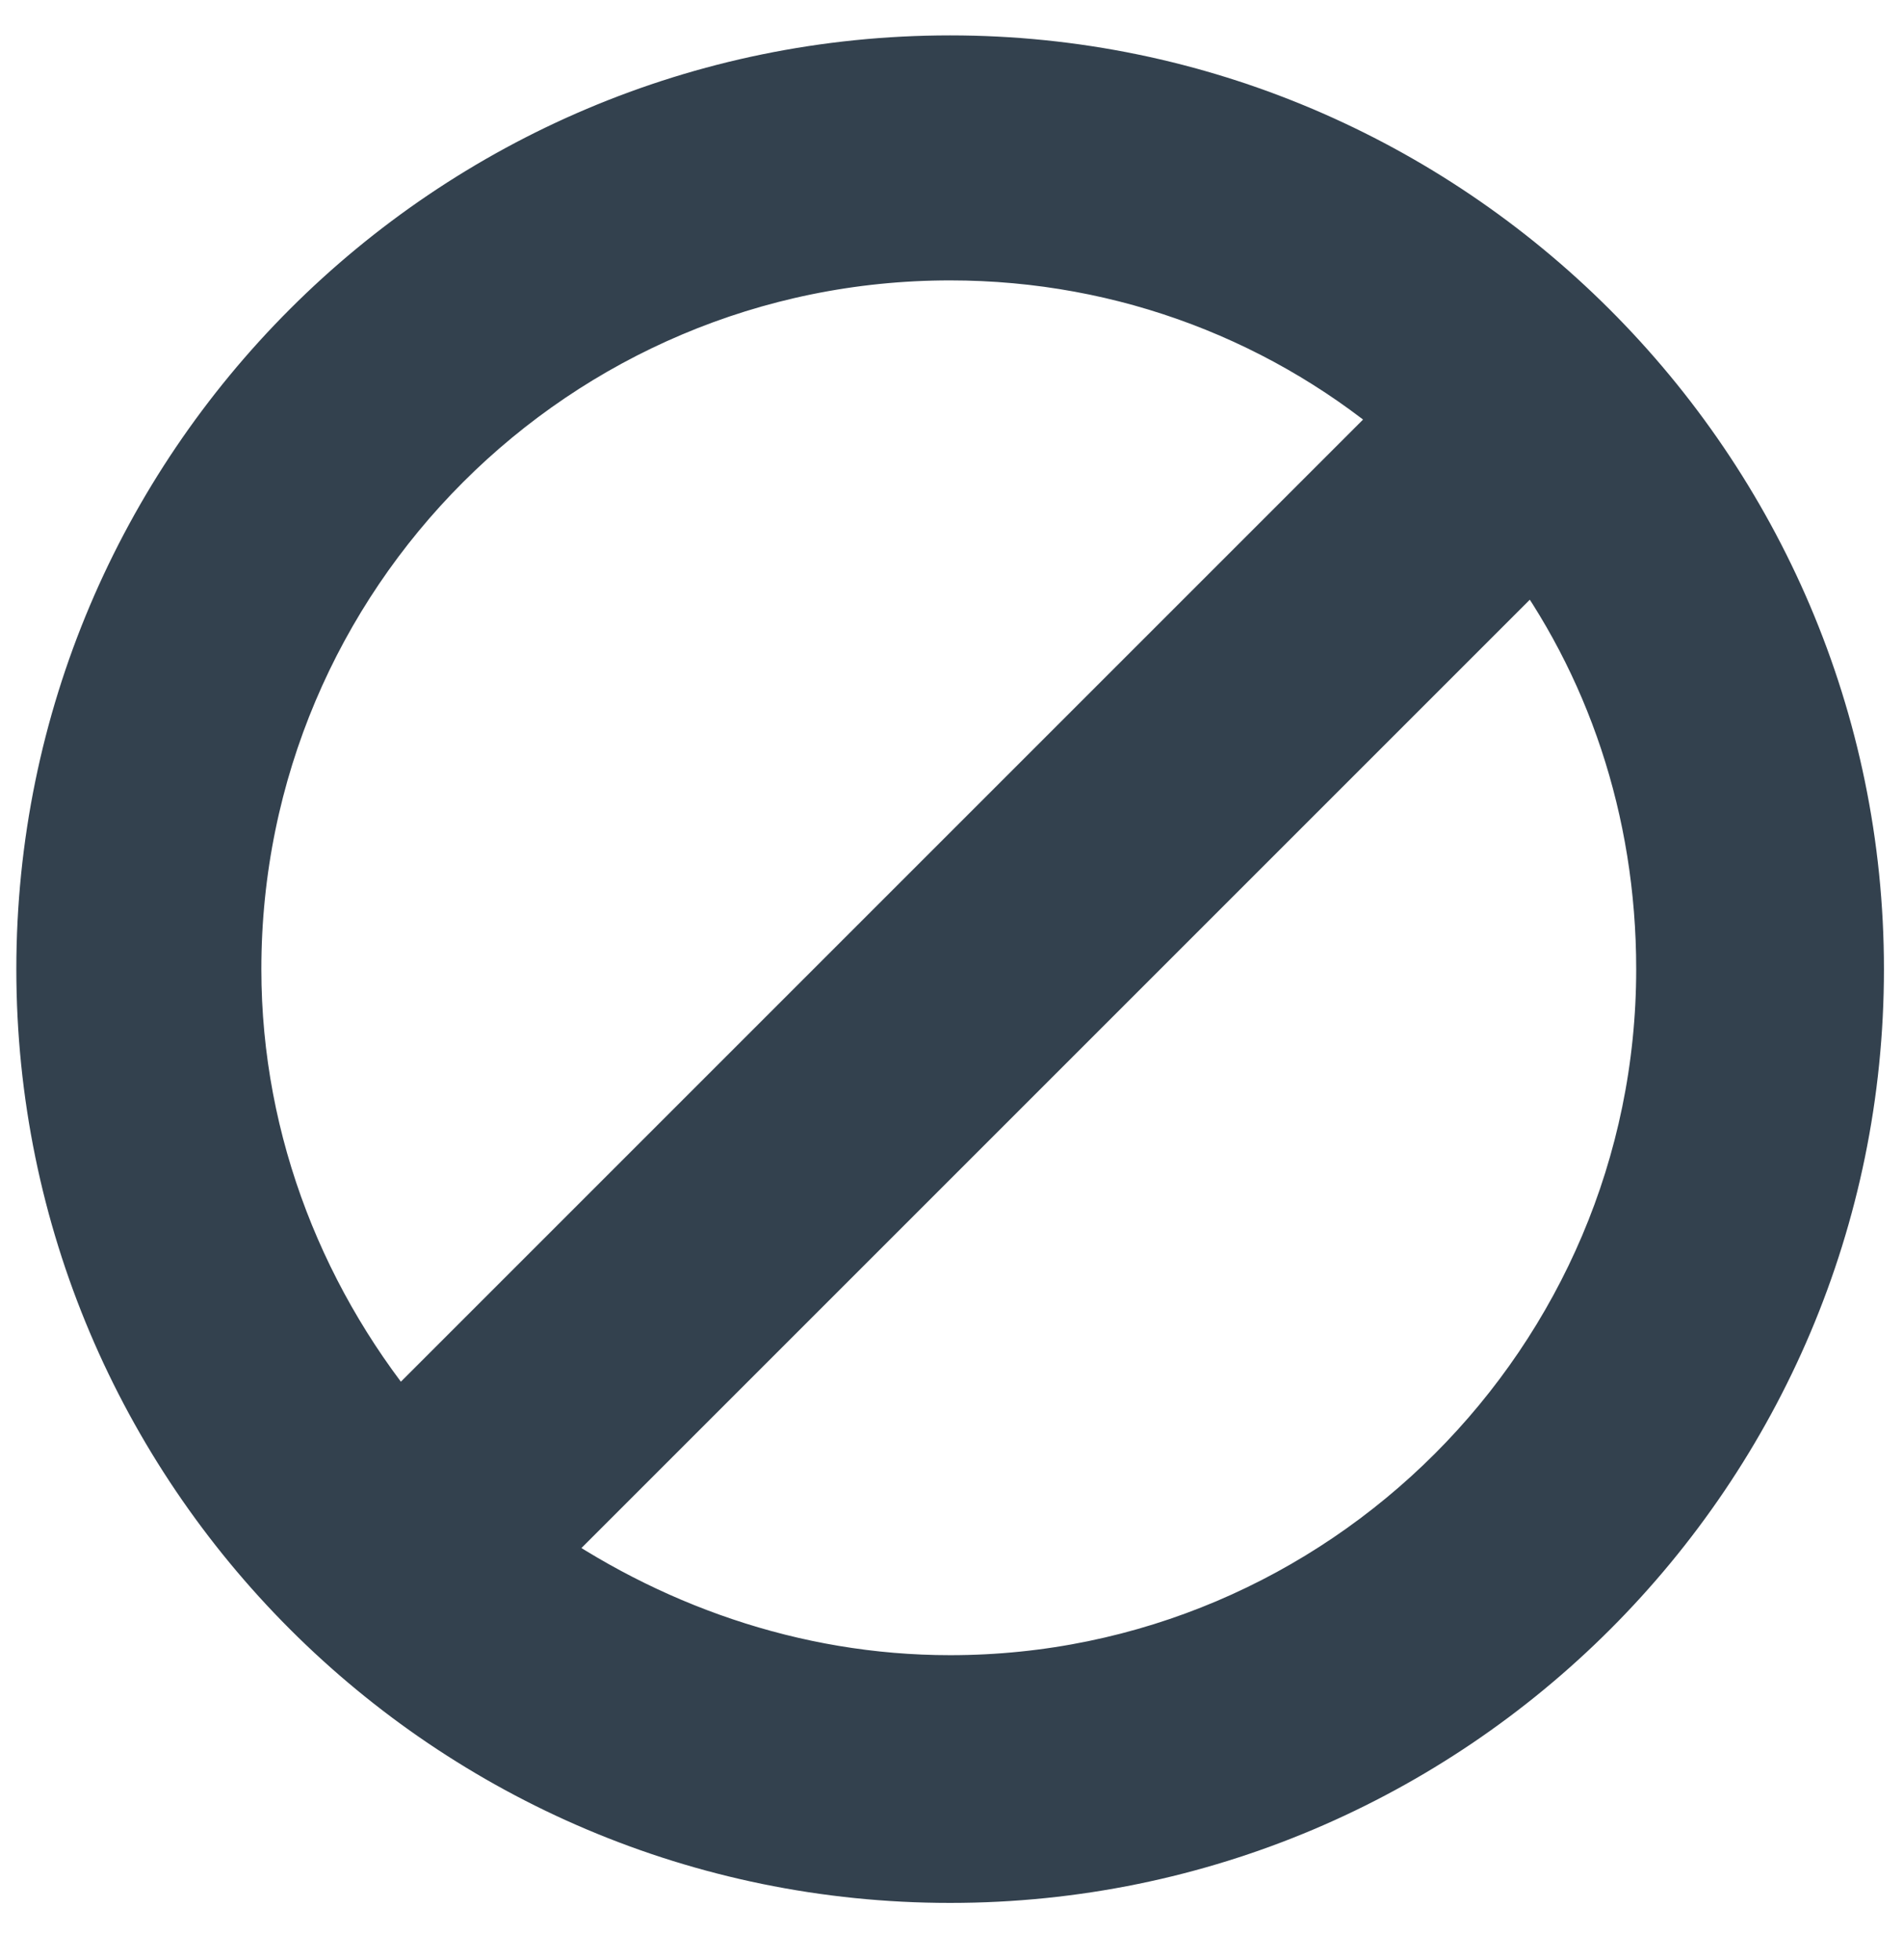 <?xml version="1.0" encoding="utf-8"?>
<!-- Generator: Adobe Illustrator 24.3.0, SVG Export Plug-In . SVG Version: 6.00 Build 0)  -->
<svg version="1.1" id="Capa_1" xmlns="http://www.w3.org/2000/svg" xmlns:xlink="http://www.w3.org/1999/xlink" x="0px" y="0px"
	 viewBox="0 0 69.9 72" style="enable-background:new 0 0 69.9 72;" xml:space="preserve">
<style type="text/css">
	.st0{fill:#33414E;stroke:#33414E;stroke-width:3;stroke-miterlimit:10;}
</style>
<g>
	<path class="st0" d="M34.9,2.8C16.8,2.8,2.1,17.5,2.1,35.6s14.7,32.8,32.8,32.8s32.8-14.7,32.8-32.8S52.9,2.8,34.9,2.8z M8.1,35.6
		c0-14.8,12-26.8,26.8-26.8c6.6,0,12.7,2.4,17.4,6.5L14.6,53C10.6,48.3,8.1,42.2,8.1,35.6z M34.9,62.3c-5.9,0-11.4-2-15.9-5.2
		l37.4-37.4c3.3,4.4,5.2,9.9,5.2,15.9C61.6,50.3,49.6,62.3,34.9,62.3z"/>
</g>
</svg>
